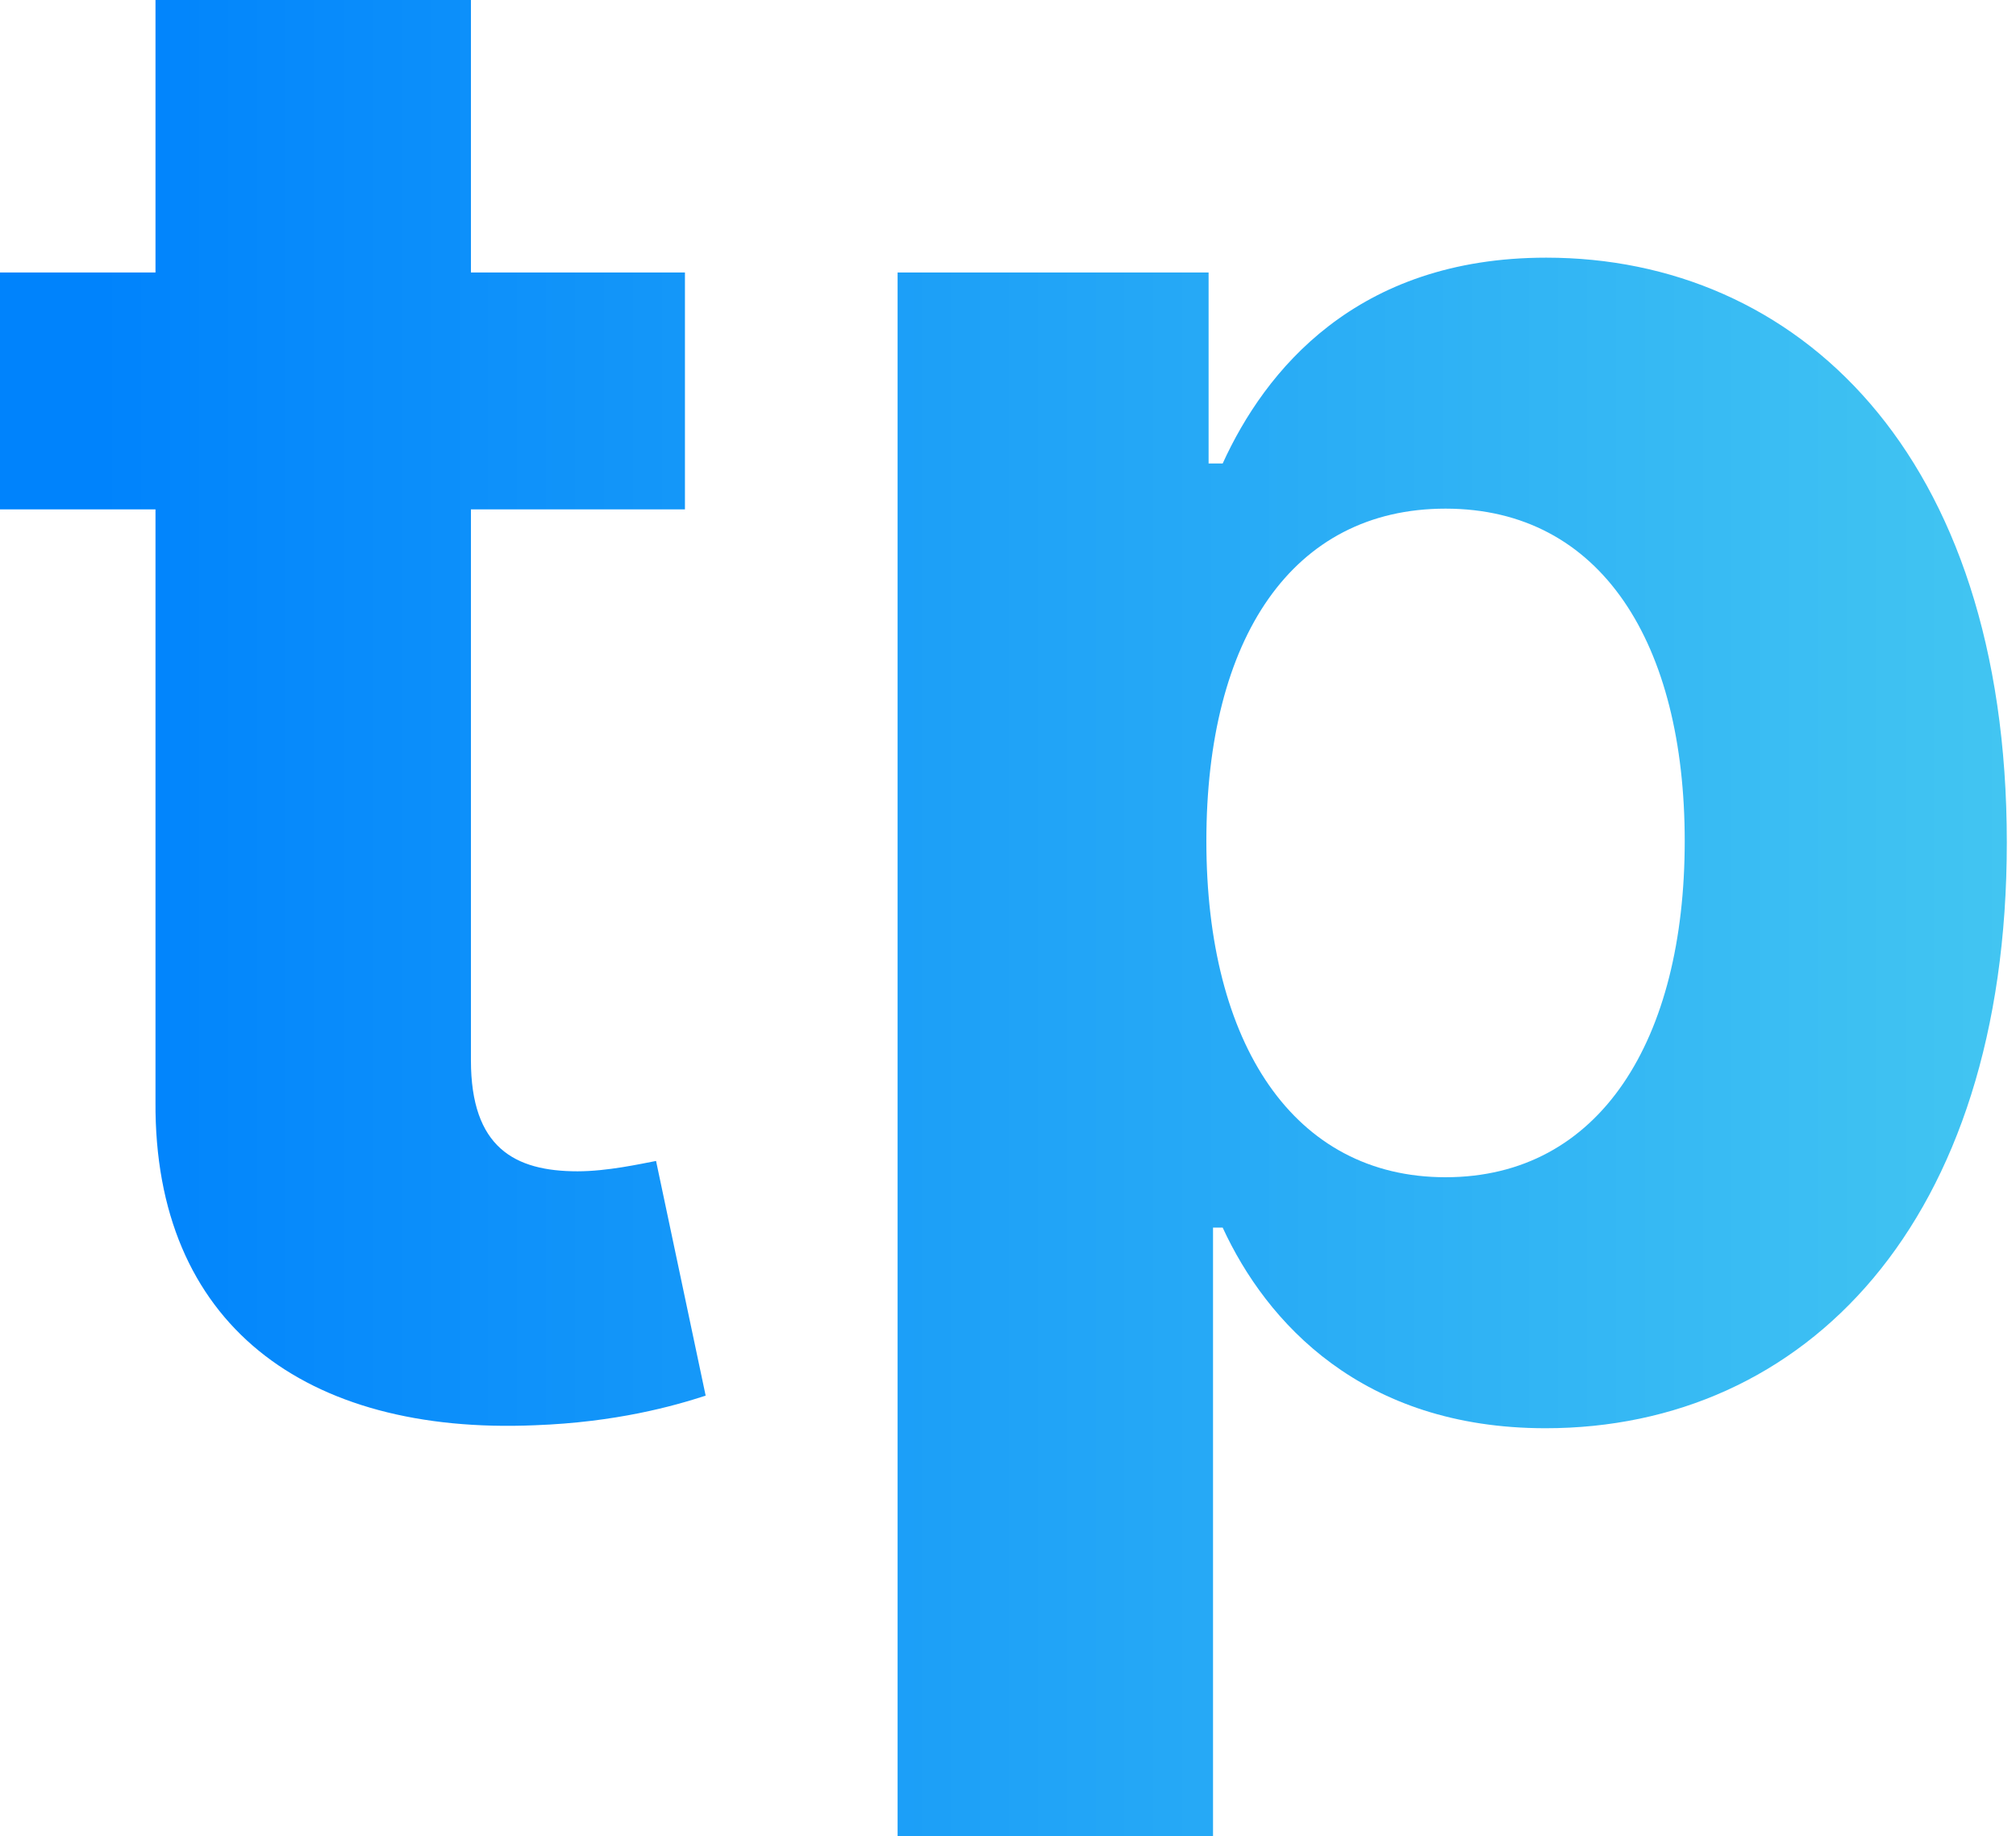 <svg xmlns="http://www.w3.org/2000/svg" width="101" height="92" fill="none" viewBox="0 0 101 92"><path fill="url(#paint0_linear)" d="M34.315 13.652H23.593V0H7.79V13.652H0V25.523H7.79V55.2C7.716 66.366 15.321 71.894 26.784 71.411C30.864 71.263 33.758 70.447 35.353 69.927L32.868 58.168C32.089 58.316 30.419 58.687 28.936 58.687C25.782 58.687 23.593 57.5 23.593 53.123V25.523H34.315V13.652Z"/><path fill="url(#paint1_linear)" d="M44.969 92H60.772V61.507H61.255C63.443 66.255 68.229 71.56 77.429 71.56C90.413 71.56 100.54 61.284 100.54 42.216C100.54 22.629 89.968 12.91 77.466 12.91C67.932 12.91 63.369 18.585 61.255 23.223H60.55V13.652H44.969V92ZM60.438 42.142C60.438 31.977 64.742 25.485 72.421 25.485C80.248 25.485 84.403 32.274 84.403 42.142C84.403 52.084 80.174 58.984 72.421 58.984C64.816 58.984 60.438 52.306 60.438 42.142Z"/><defs><linearGradient id="paint0_linear" x1="104.866" x2="4.904" y1="45.417" y2="45.417" gradientUnits="userSpaceOnUse"><stop stop-color="#45C8F1"/><stop offset="1" stop-color="#0083FC"/></linearGradient><linearGradient id="paint1_linear" x1="104.866" x2="4.904" y1="45.417" y2="45.417" gradientUnits="userSpaceOnUse"><stop stop-color="#45C8F1"/><stop offset="1" stop-color="#0083FC"/></linearGradient></defs></svg>